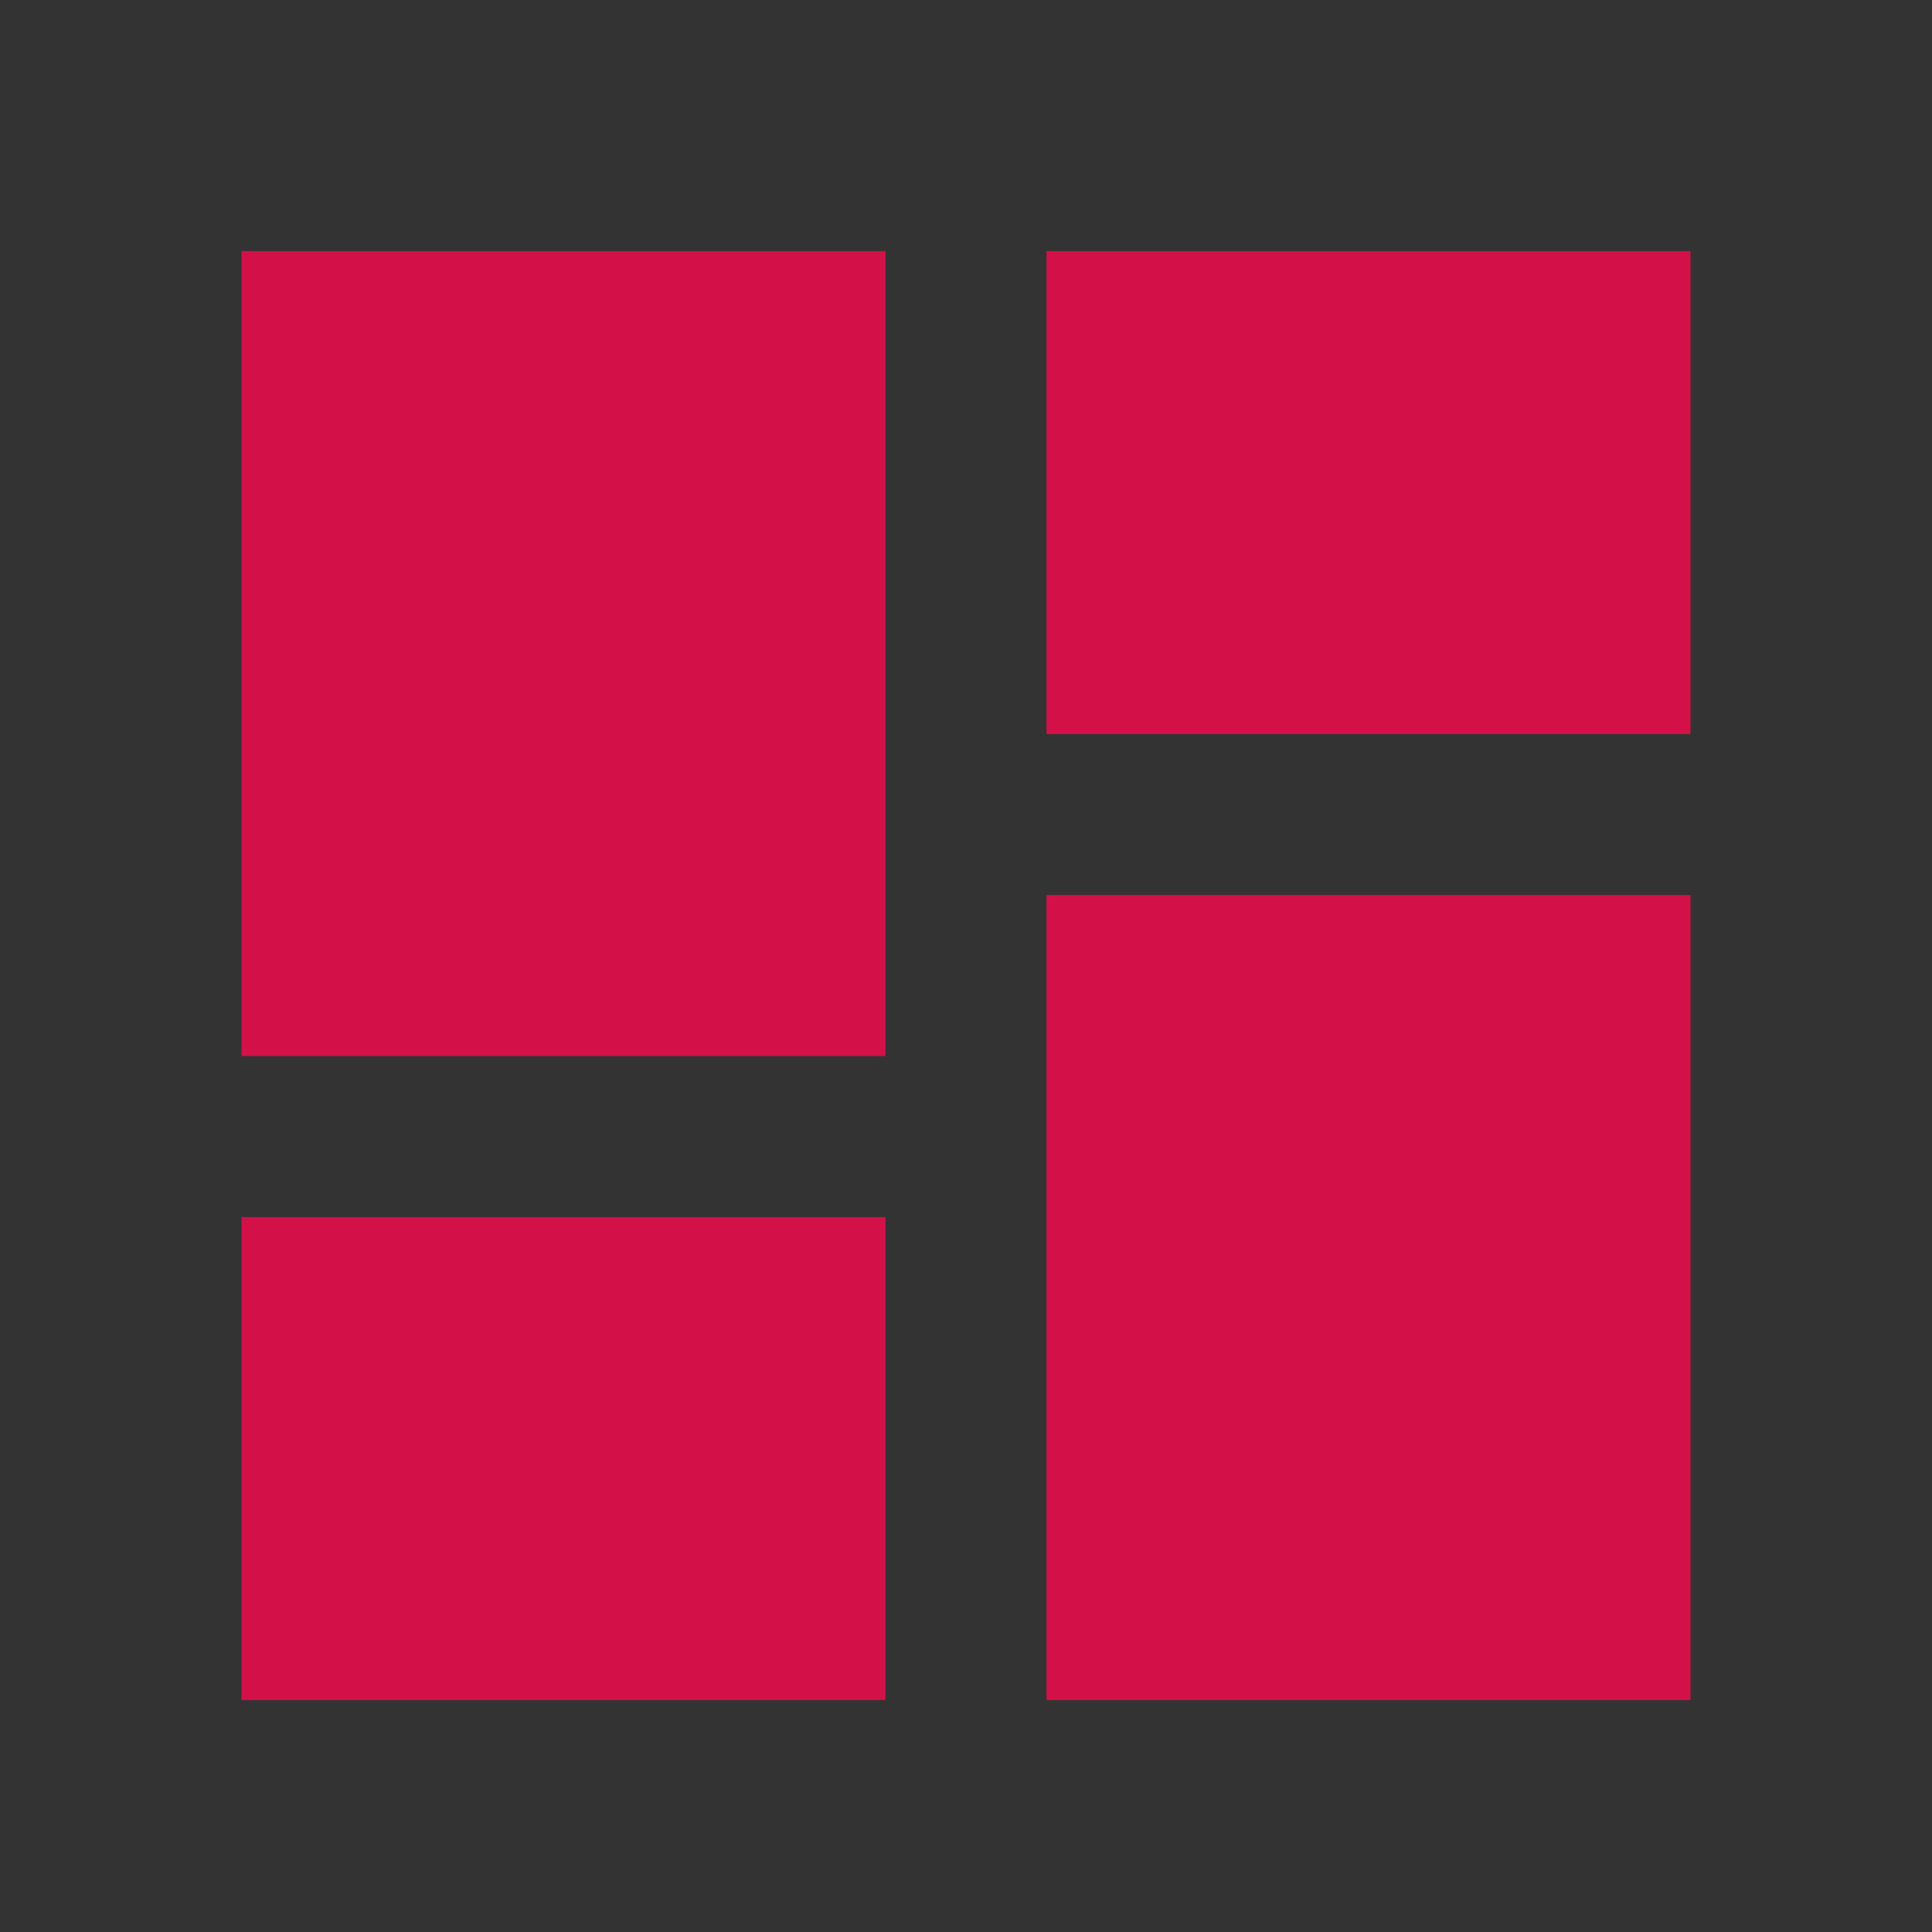 <svg xmlns="http://www.w3.org/2000/svg" width="24" height="24" viewBox="0 0 24 24">
    <rect x="0" y="0" width="24" height="24" fill="#333333" stroke="none"/>
    <defs>
        <clipPath id="clip-path">
            <path id="Rectangle_23756" data-name="Rectangle 23756" transform="translate(54 771)" style="stroke:#707070;fill:#fff" d="M0 0h24v24H0z"/>
        </clipPath>
        <clipPath id="clip-path-2">
            <path id="Path_62627" data-name="Path 62627" d="M-200 200h3744v-2510H-200z" style="fill:none;stroke:#707070"/>
        </clipPath>
        <clipPath id="clip-path-3">
            <path id="Path_62868" data-name="Path 62868" d="M263-659h8v-10h-8zm0 8h8v-6h-8zm10 0h8v-10h-8zm0-18v6h8v-6z" style="fill:#d31148;stroke:#fff;stroke-width:.5px"/>
        </clipPath>
        <clipPath id="clip-path-4">
            <path id="Path_62867" data-name="Path 62867" d="M-200 200h3744v-2510H-200z" style="fill:#d31148;stroke:#fff;stroke-width:.5px"/>
        </clipPath>
        <style>
            
        </style>
    </defs>
    <g id="Mask_Group_94" data-name="Mask Group 94" transform="translate(-54 -771)" style="clip-path:url(#clip-path)">
        <g id="Group_69677" data-name="Group 69677" transform="translate(-206 1443.119)" style="clip-path:url(#clip-path-3)">
            <g id="Group_69676" data-name="Group 69676" style="clip-path:url(#clip-path-4)">
                <path id="Path_62866" data-name="Path 62866" d="M258-674h28v28h-28z" style="fill:#d31148;stroke:#fff;stroke-width:.5px"/>
            </g>
        </g>
    </g>
</svg>
